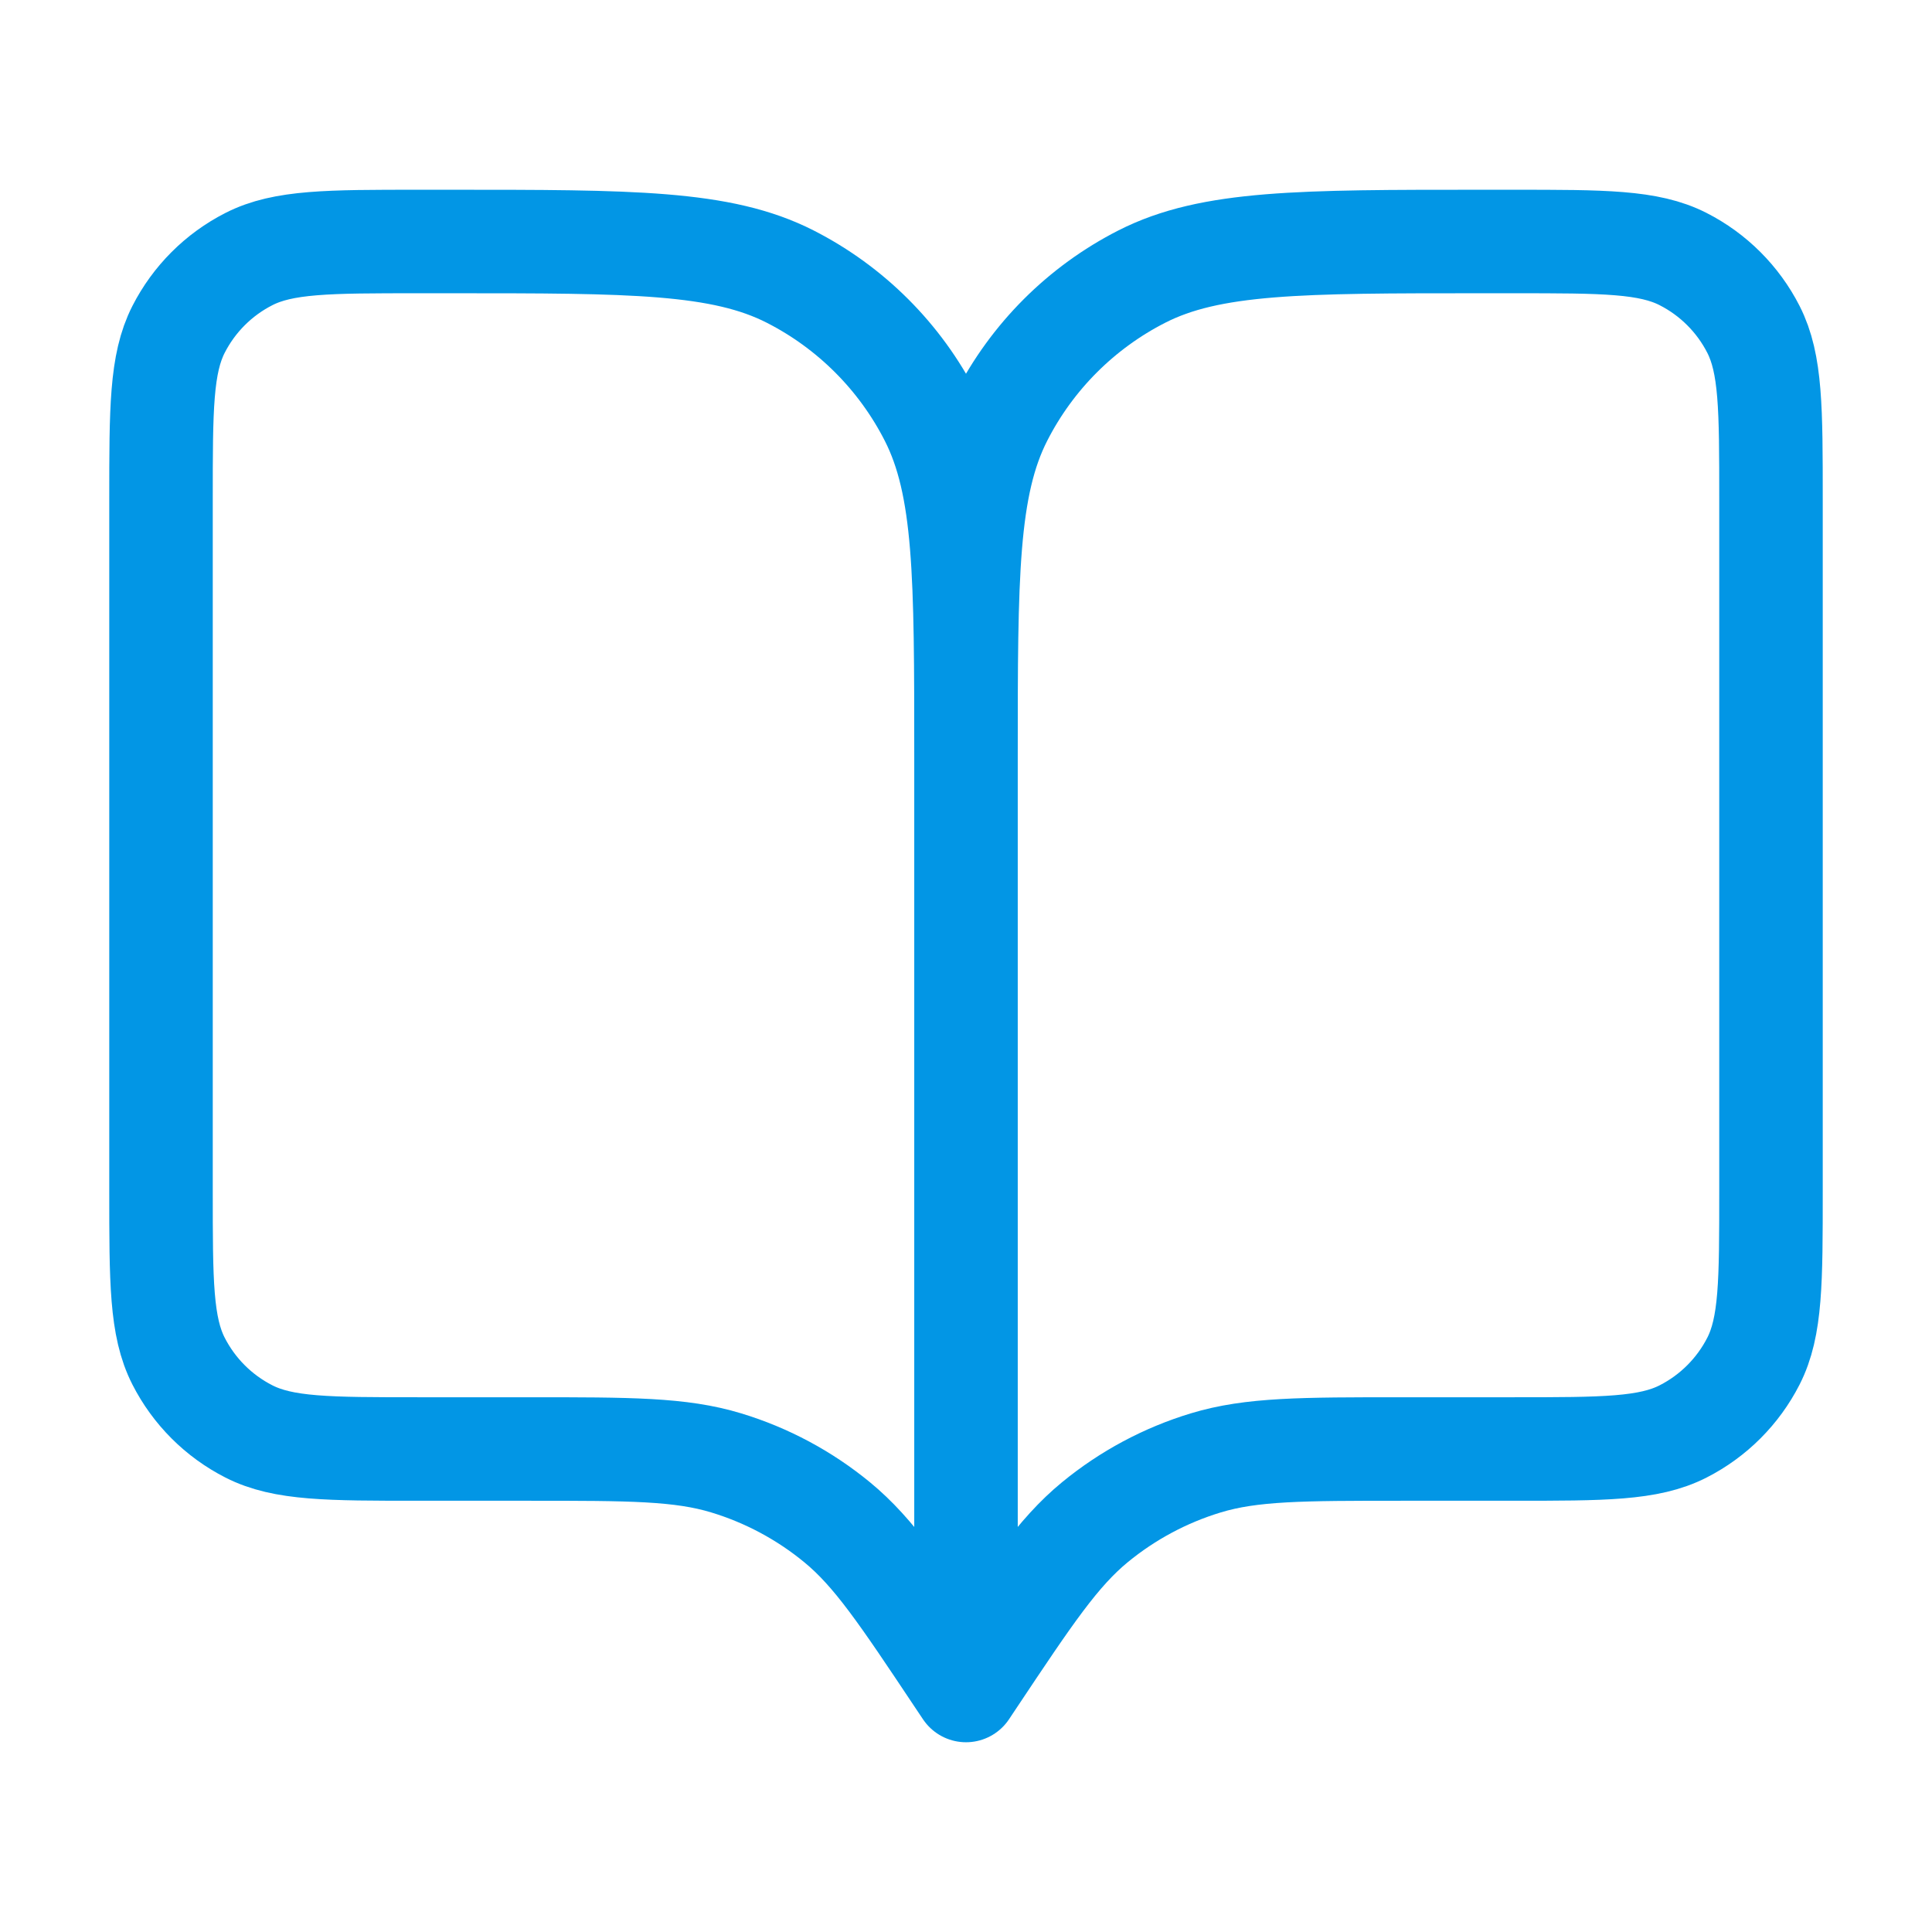 <svg width="56" height="56" viewBox="0 0 56 56" fill="none" xmlns="http://www.w3.org/2000/svg">
<path d="M28 49L27.766 48.65C26.145 46.219 25.335 45.003 24.264 44.123C23.317 43.344 22.224 42.759 21.05 42.403C19.724 42 18.263 42 15.341 42H12.133C9.52 42 8.213 42 7.215 41.491C6.336 41.044 5.623 40.33 5.175 39.452C4.667 38.454 4.667 37.147 4.667 34.533V14.467C4.667 11.853 4.667 10.546 5.175 9.548C5.623 8.67 6.336 7.956 7.215 7.509C8.213 7 9.52 7 12.133 7H13.066C18.294 7 20.907 7 22.904 8.017C24.66 8.912 26.088 10.34 26.983 12.096C28 14.093 28 16.706 28 21.933M28 49V21.933M28 49L28.233 48.65C29.854 46.219 30.665 45.003 31.735 44.123C32.683 43.344 33.775 42.759 34.949 42.403C36.276 42 37.737 42 40.659 42H43.867C46.48 42 47.787 42 48.785 41.491C49.663 41.044 50.377 40.33 50.825 39.452C51.333 38.454 51.333 37.147 51.333 34.533V14.467C51.333 11.853 51.333 10.546 50.825 9.548C50.377 8.67 49.663 7.956 48.785 7.509C47.787 7 46.48 7 43.867 7H42.933C37.706 7 35.092 7 33.096 8.017C31.34 8.912 29.912 10.34 29.017 12.096C28 14.093 28 16.706 28 21.933" stroke="#0296E5" stroke-width="3" stroke-linecap="round" stroke-linejoin="round"/>
</svg>
